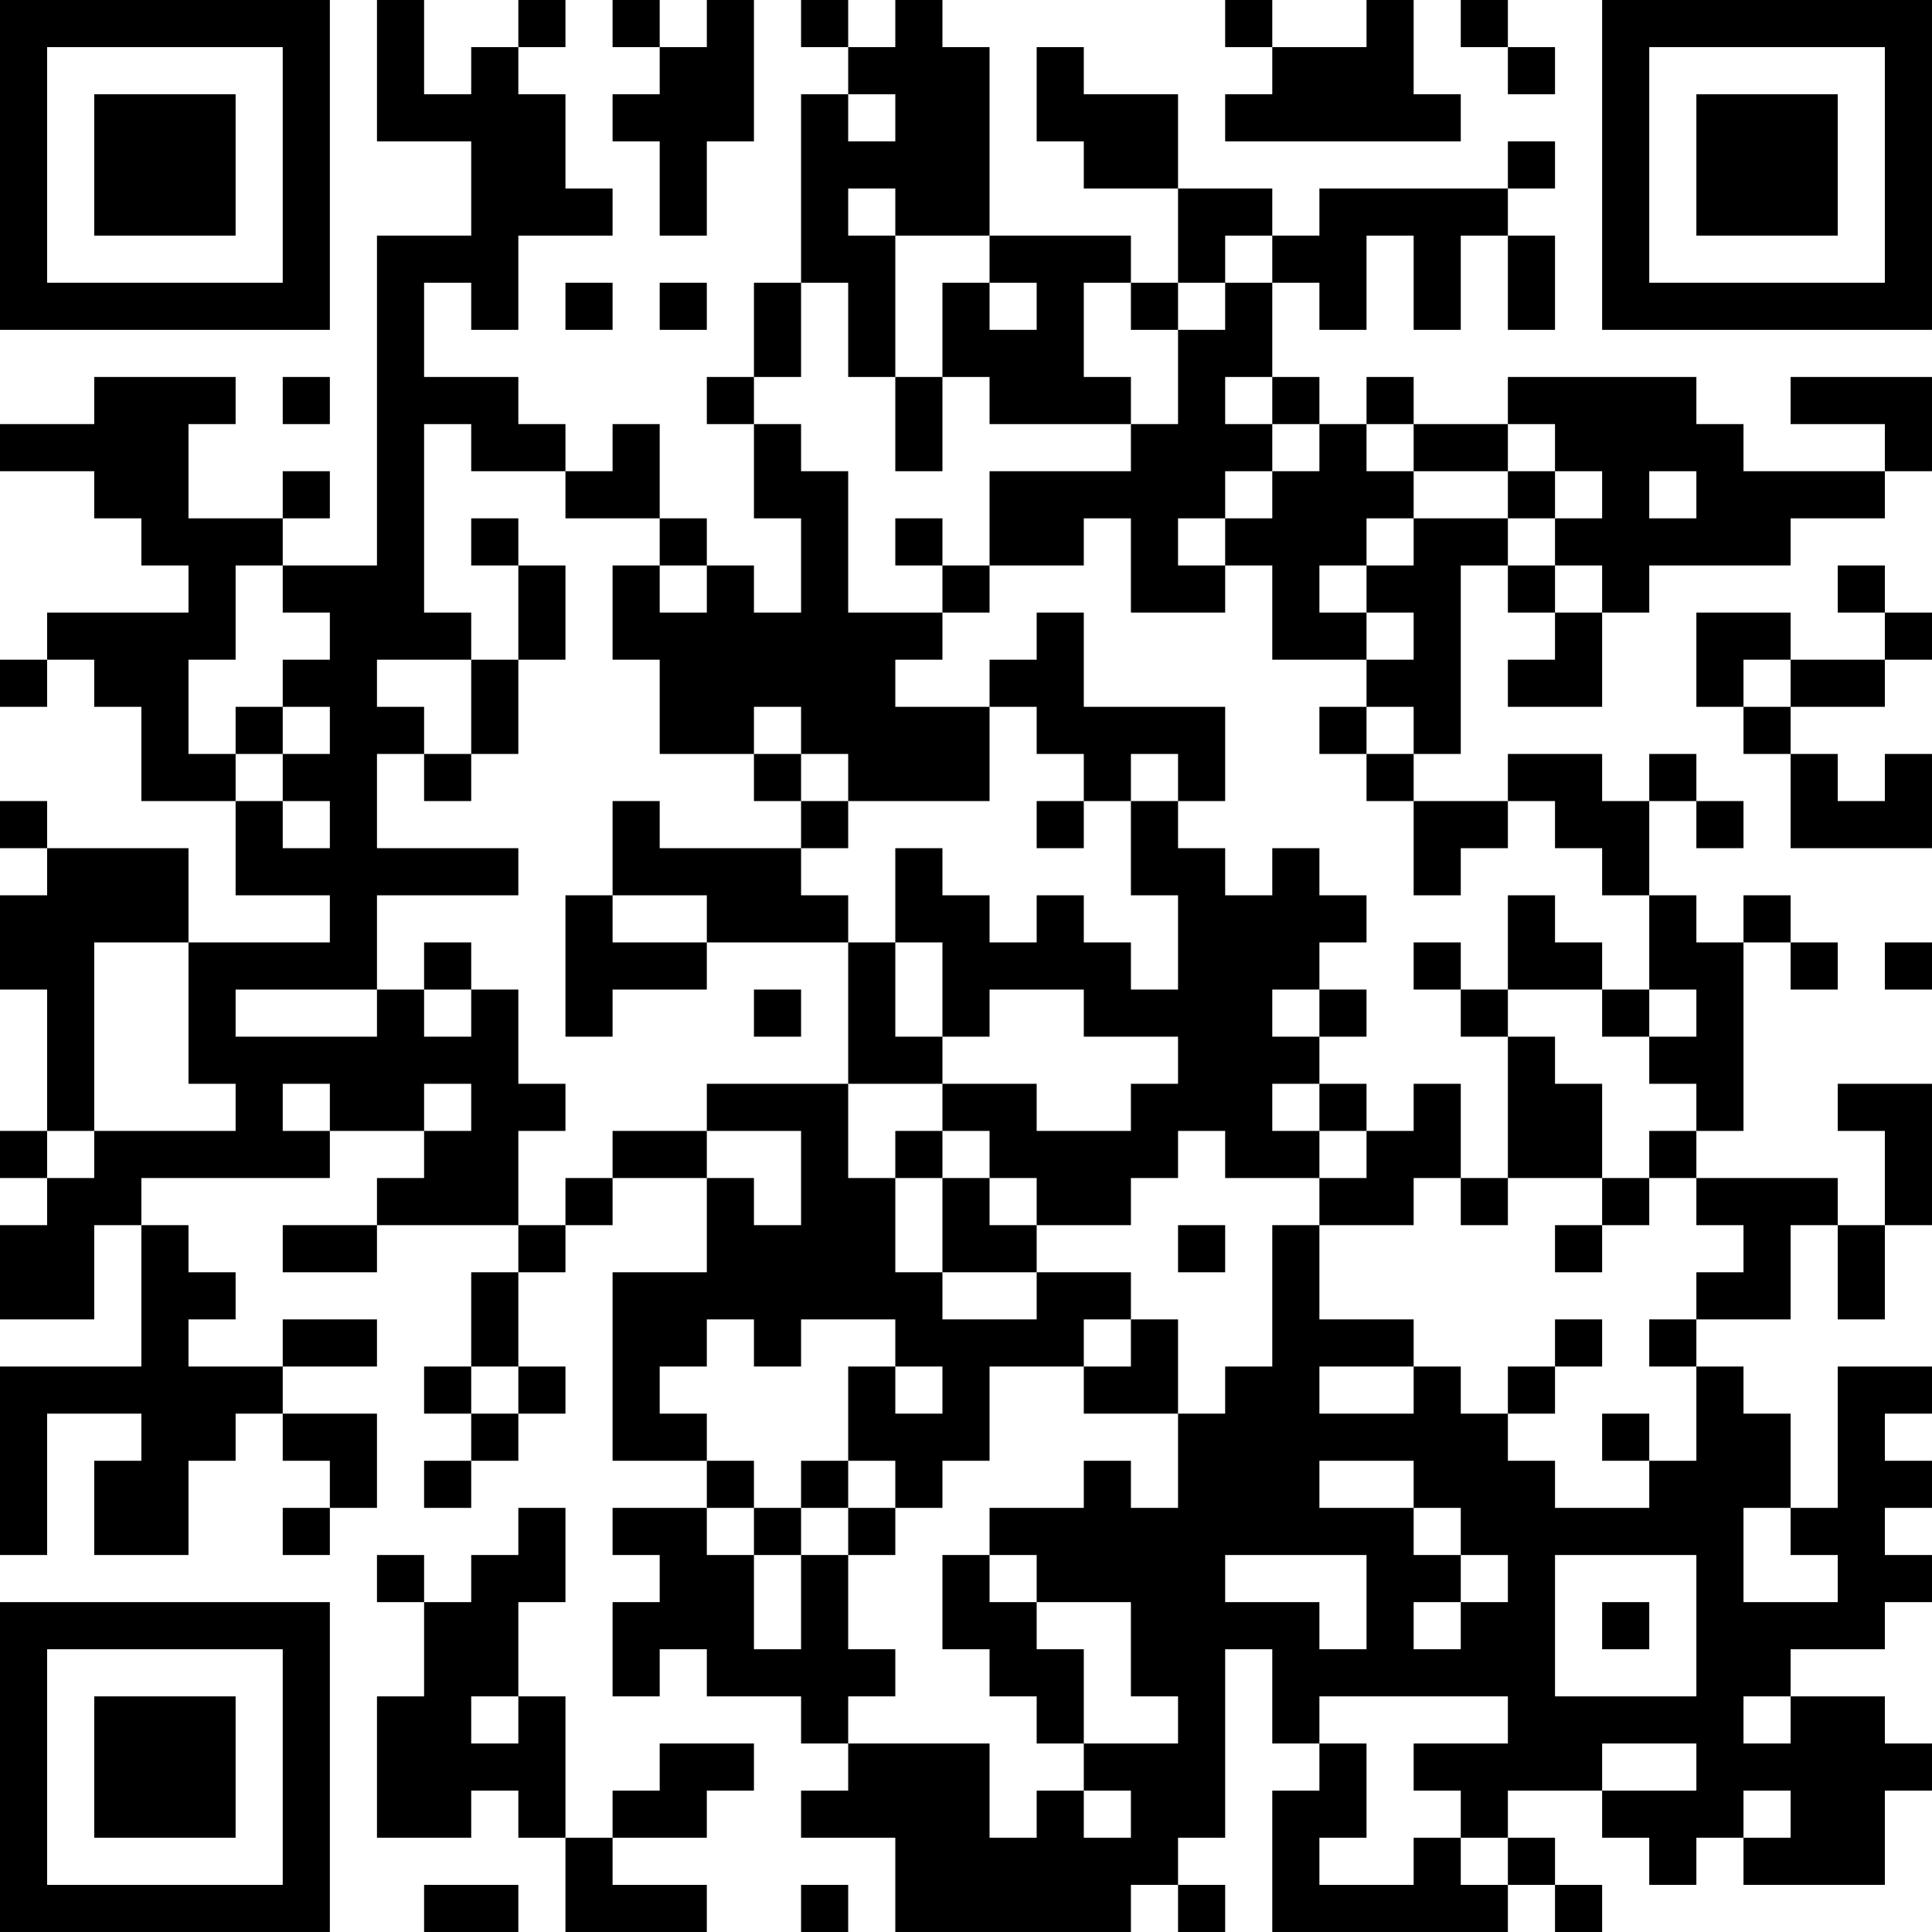 <?xml version="1.0" encoding="UTF-8"?>
<svg xmlns="http://www.w3.org/2000/svg" version="1.1" width="200" height="200" viewBox="0 0 200 200"><rect x="0" y="0" width="200" height="200" fill="#ffffff"/><g transform="scale(4.878)"><g transform="translate(0,0)"><path fill-rule="evenodd" d="M8 0L8 3L10 3L10 5L8 5L8 12L6 12L6 11L7 11L7 10L6 10L6 11L4 11L4 9L5 9L5 8L2 8L2 9L0 9L0 10L2 10L2 11L3 11L3 12L4 12L4 13L1 13L1 14L0 14L0 15L1 15L1 14L2 14L2 15L3 15L3 17L5 17L5 19L7 19L7 20L4 20L4 18L1 18L1 17L0 17L0 18L1 18L1 19L0 19L0 21L1 21L1 24L0 24L0 25L1 25L1 26L0 26L0 28L2 28L2 26L3 26L3 29L0 29L0 33L1 33L1 30L3 30L3 31L2 31L2 33L4 33L4 31L5 31L5 30L6 30L6 31L7 31L7 32L6 32L6 33L7 33L7 32L8 32L8 30L6 30L6 29L8 29L8 28L6 28L6 29L4 29L4 28L5 28L5 27L4 27L4 26L3 26L3 25L7 25L7 24L9 24L9 25L8 25L8 26L6 26L6 27L8 27L8 26L11 26L11 27L10 27L10 29L9 29L9 30L10 30L10 31L9 31L9 32L10 32L10 31L11 31L11 30L12 30L12 29L11 29L11 27L12 27L12 26L13 26L13 25L15 25L15 27L13 27L13 31L15 31L15 32L13 32L13 33L14 33L14 34L13 34L13 36L14 36L14 35L15 35L15 36L17 36L17 37L18 37L18 38L17 38L17 39L19 39L19 41L24 41L24 40L25 40L25 41L26 41L26 40L25 40L25 39L26 39L26 35L27 35L27 37L28 37L28 38L27 38L27 41L32 41L32 40L33 40L33 41L34 41L34 40L33 40L33 39L32 39L32 38L34 38L34 39L35 39L35 40L36 40L36 39L37 39L37 40L40 40L40 38L41 38L41 37L40 37L40 36L38 36L38 35L40 35L40 34L41 34L41 33L40 33L40 32L41 32L41 31L40 31L40 30L41 30L41 29L39 29L39 32L38 32L38 30L37 30L37 29L36 29L36 28L38 28L38 26L39 26L39 28L40 28L40 26L41 26L41 23L39 23L39 24L40 24L40 26L39 26L39 25L36 25L36 24L37 24L37 20L38 20L38 21L39 21L39 20L38 20L38 19L37 19L37 20L36 20L36 19L35 19L35 17L36 17L36 18L37 18L37 17L36 17L36 16L35 16L35 17L34 17L34 16L32 16L32 17L30 17L30 16L31 16L31 12L32 12L32 13L33 13L33 14L32 14L32 15L34 15L34 13L35 13L35 12L38 12L38 11L40 11L40 10L41 10L41 8L38 8L38 9L40 9L40 10L37 10L37 9L36 9L36 8L32 8L32 9L30 9L30 8L29 8L29 9L28 9L28 8L27 8L27 6L28 6L28 7L29 7L29 5L30 5L30 7L31 7L31 5L32 5L32 7L33 7L33 5L32 5L32 4L33 4L33 3L32 3L32 4L28 4L28 5L27 5L27 4L25 4L25 2L23 2L23 1L22 1L22 3L23 3L23 4L25 4L25 6L24 6L24 5L21 5L21 1L20 1L20 0L19 0L19 1L18 1L18 0L17 0L17 1L18 1L18 2L17 2L17 6L16 6L16 8L15 8L15 9L16 9L16 11L17 11L17 13L16 13L16 12L15 12L15 11L14 11L14 9L13 9L13 10L12 10L12 9L11 9L11 8L9 8L9 6L10 6L10 7L11 7L11 5L13 5L13 4L12 4L12 2L11 2L11 1L12 1L12 0L11 0L11 1L10 1L10 2L9 2L9 0ZM13 0L13 1L14 1L14 2L13 2L13 3L14 3L14 5L15 5L15 3L16 3L16 0L15 0L15 1L14 1L14 0ZM26 0L26 1L27 1L27 2L26 2L26 3L31 3L31 2L30 2L30 0L29 0L29 1L27 1L27 0ZM31 0L31 1L32 1L32 2L33 2L33 1L32 1L32 0ZM18 2L18 3L19 3L19 2ZM18 4L18 5L19 5L19 8L18 8L18 6L17 6L17 8L16 8L16 9L17 9L17 10L18 10L18 13L20 13L20 14L19 14L19 15L21 15L21 17L18 17L18 16L17 16L17 15L16 15L16 16L14 16L14 14L13 14L13 12L14 12L14 13L15 13L15 12L14 12L14 11L12 11L12 10L10 10L10 9L9 9L9 13L10 13L10 14L8 14L8 15L9 15L9 16L8 16L8 18L11 18L11 19L8 19L8 21L5 21L5 22L8 22L8 21L9 21L9 22L10 22L10 21L11 21L11 23L12 23L12 24L11 24L11 26L12 26L12 25L13 25L13 24L15 24L15 25L16 25L16 26L17 26L17 24L15 24L15 23L18 23L18 25L19 25L19 27L20 27L20 28L22 28L22 27L24 27L24 28L23 28L23 29L21 29L21 31L20 31L20 32L19 32L19 31L18 31L18 29L19 29L19 30L20 30L20 29L19 29L19 28L17 28L17 29L16 29L16 28L15 28L15 29L14 29L14 30L15 30L15 31L16 31L16 32L15 32L15 33L16 33L16 35L17 35L17 33L18 33L18 35L19 35L19 36L18 36L18 37L21 37L21 39L22 39L22 38L23 38L23 39L24 39L24 38L23 38L23 37L25 37L25 36L24 36L24 34L22 34L22 33L21 33L21 32L23 32L23 31L24 31L24 32L25 32L25 30L26 30L26 29L27 29L27 26L28 26L28 28L30 28L30 29L28 29L28 30L30 30L30 29L31 29L31 30L32 30L32 31L33 31L33 32L35 32L35 31L36 31L36 29L35 29L35 28L36 28L36 27L37 27L37 26L36 26L36 25L35 25L35 24L36 24L36 23L35 23L35 22L36 22L36 21L35 21L35 19L34 19L34 18L33 18L33 17L32 17L32 18L31 18L31 19L30 19L30 17L29 17L29 16L30 16L30 15L29 15L29 14L30 14L30 13L29 13L29 12L30 12L30 11L32 11L32 12L33 12L33 13L34 13L34 12L33 12L33 11L34 11L34 10L33 10L33 9L32 9L32 10L30 10L30 9L29 9L29 10L30 10L30 11L29 11L29 12L28 12L28 13L29 13L29 14L27 14L27 12L26 12L26 11L27 11L27 10L28 10L28 9L27 9L27 8L26 8L26 9L27 9L27 10L26 10L26 11L25 11L25 12L26 12L26 13L24 13L24 11L23 11L23 12L21 12L21 10L24 10L24 9L25 9L25 7L26 7L26 6L27 6L27 5L26 5L26 6L25 6L25 7L24 7L24 6L23 6L23 8L24 8L24 9L21 9L21 8L20 8L20 6L21 6L21 7L22 7L22 6L21 6L21 5L19 5L19 4ZM12 6L12 7L13 7L13 6ZM14 6L14 7L15 7L15 6ZM6 8L6 9L7 9L7 8ZM19 8L19 10L20 10L20 8ZM32 10L32 11L33 11L33 10ZM35 10L35 11L36 11L36 10ZM10 11L10 12L11 12L11 14L10 14L10 16L9 16L9 17L10 17L10 16L11 16L11 14L12 14L12 12L11 12L11 11ZM19 11L19 12L20 12L20 13L21 13L21 12L20 12L20 11ZM5 12L5 14L4 14L4 16L5 16L5 17L6 17L6 18L7 18L7 17L6 17L6 16L7 16L7 15L6 15L6 14L7 14L7 13L6 13L6 12ZM39 12L39 13L40 13L40 14L38 14L38 13L36 13L36 15L37 15L37 16L38 16L38 18L41 18L41 16L40 16L40 17L39 17L39 16L38 16L38 15L40 15L40 14L41 14L41 13L40 13L40 12ZM22 13L22 14L21 14L21 15L22 15L22 16L23 16L23 17L22 17L22 18L23 18L23 17L24 17L24 19L25 19L25 21L24 21L24 20L23 20L23 19L22 19L22 20L21 20L21 19L20 19L20 18L19 18L19 20L18 20L18 19L17 19L17 18L18 18L18 17L17 17L17 16L16 16L16 17L17 17L17 18L14 18L14 17L13 17L13 19L12 19L12 22L13 22L13 21L15 21L15 20L18 20L18 23L20 23L20 24L19 24L19 25L20 25L20 27L22 27L22 26L24 26L24 25L25 25L25 24L26 24L26 25L28 25L28 26L30 26L30 25L31 25L31 26L32 26L32 25L34 25L34 26L33 26L33 27L34 27L34 26L35 26L35 25L34 25L34 23L33 23L33 22L32 22L32 21L34 21L34 22L35 22L35 21L34 21L34 20L33 20L33 19L32 19L32 21L31 21L31 20L30 20L30 21L31 21L31 22L32 22L32 25L31 25L31 23L30 23L30 24L29 24L29 23L28 23L28 22L29 22L29 21L28 21L28 20L29 20L29 19L28 19L28 18L27 18L27 19L26 19L26 18L25 18L25 17L26 17L26 15L23 15L23 13ZM37 14L37 15L38 15L38 14ZM5 15L5 16L6 16L6 15ZM28 15L28 16L29 16L29 15ZM24 16L24 17L25 17L25 16ZM13 19L13 20L15 20L15 19ZM2 20L2 24L1 24L1 25L2 25L2 24L5 24L5 23L4 23L4 20ZM9 20L9 21L10 21L10 20ZM19 20L19 22L20 22L20 23L22 23L22 24L24 24L24 23L25 23L25 22L23 22L23 21L21 21L21 22L20 22L20 20ZM40 20L40 21L41 21L41 20ZM16 21L16 22L17 22L17 21ZM27 21L27 22L28 22L28 21ZM6 23L6 24L7 24L7 23ZM9 23L9 24L10 24L10 23ZM27 23L27 24L28 24L28 25L29 25L29 24L28 24L28 23ZM20 24L20 25L21 25L21 26L22 26L22 25L21 25L21 24ZM25 26L25 27L26 27L26 26ZM24 28L24 29L23 29L23 30L25 30L25 28ZM33 28L33 29L32 29L32 30L33 30L33 29L34 29L34 28ZM10 29L10 30L11 30L11 29ZM34 30L34 31L35 31L35 30ZM17 31L17 32L16 32L16 33L17 33L17 32L18 32L18 33L19 33L19 32L18 32L18 31ZM28 31L28 32L30 32L30 33L31 33L31 34L30 34L30 35L31 35L31 34L32 34L32 33L31 33L31 32L30 32L30 31ZM11 32L11 33L10 33L10 34L9 34L9 33L8 33L8 34L9 34L9 36L8 36L8 39L10 39L10 38L11 38L11 39L12 39L12 41L15 41L15 40L13 40L13 39L15 39L15 38L16 38L16 37L14 37L14 38L13 38L13 39L12 39L12 36L11 36L11 34L12 34L12 32ZM37 32L37 34L39 34L39 33L38 33L38 32ZM20 33L20 35L21 35L21 36L22 36L22 37L23 37L23 35L22 35L22 34L21 34L21 33ZM26 33L26 34L28 34L28 35L29 35L29 33ZM33 33L33 36L36 36L36 33ZM34 34L34 35L35 35L35 34ZM10 36L10 37L11 37L11 36ZM28 36L28 37L29 37L29 39L28 39L28 40L30 40L30 39L31 39L31 40L32 40L32 39L31 39L31 38L30 38L30 37L32 37L32 36ZM37 36L37 37L38 37L38 36ZM34 37L34 38L36 38L36 37ZM37 38L37 39L38 39L38 38ZM9 40L9 41L11 41L11 40ZM17 40L17 41L18 41L18 40ZM0 0L0 7L7 7L7 0ZM1 1L1 6L6 6L6 1ZM2 2L2 5L5 5L5 2ZM34 0L34 7L41 7L41 0ZM35 1L35 6L40 6L40 1ZM36 2L36 5L39 5L39 2ZM0 34L0 41L7 41L7 34ZM1 35L1 40L6 40L6 35ZM2 36L2 39L5 39L5 36Z" fill="#000000"/></g></g></svg>

